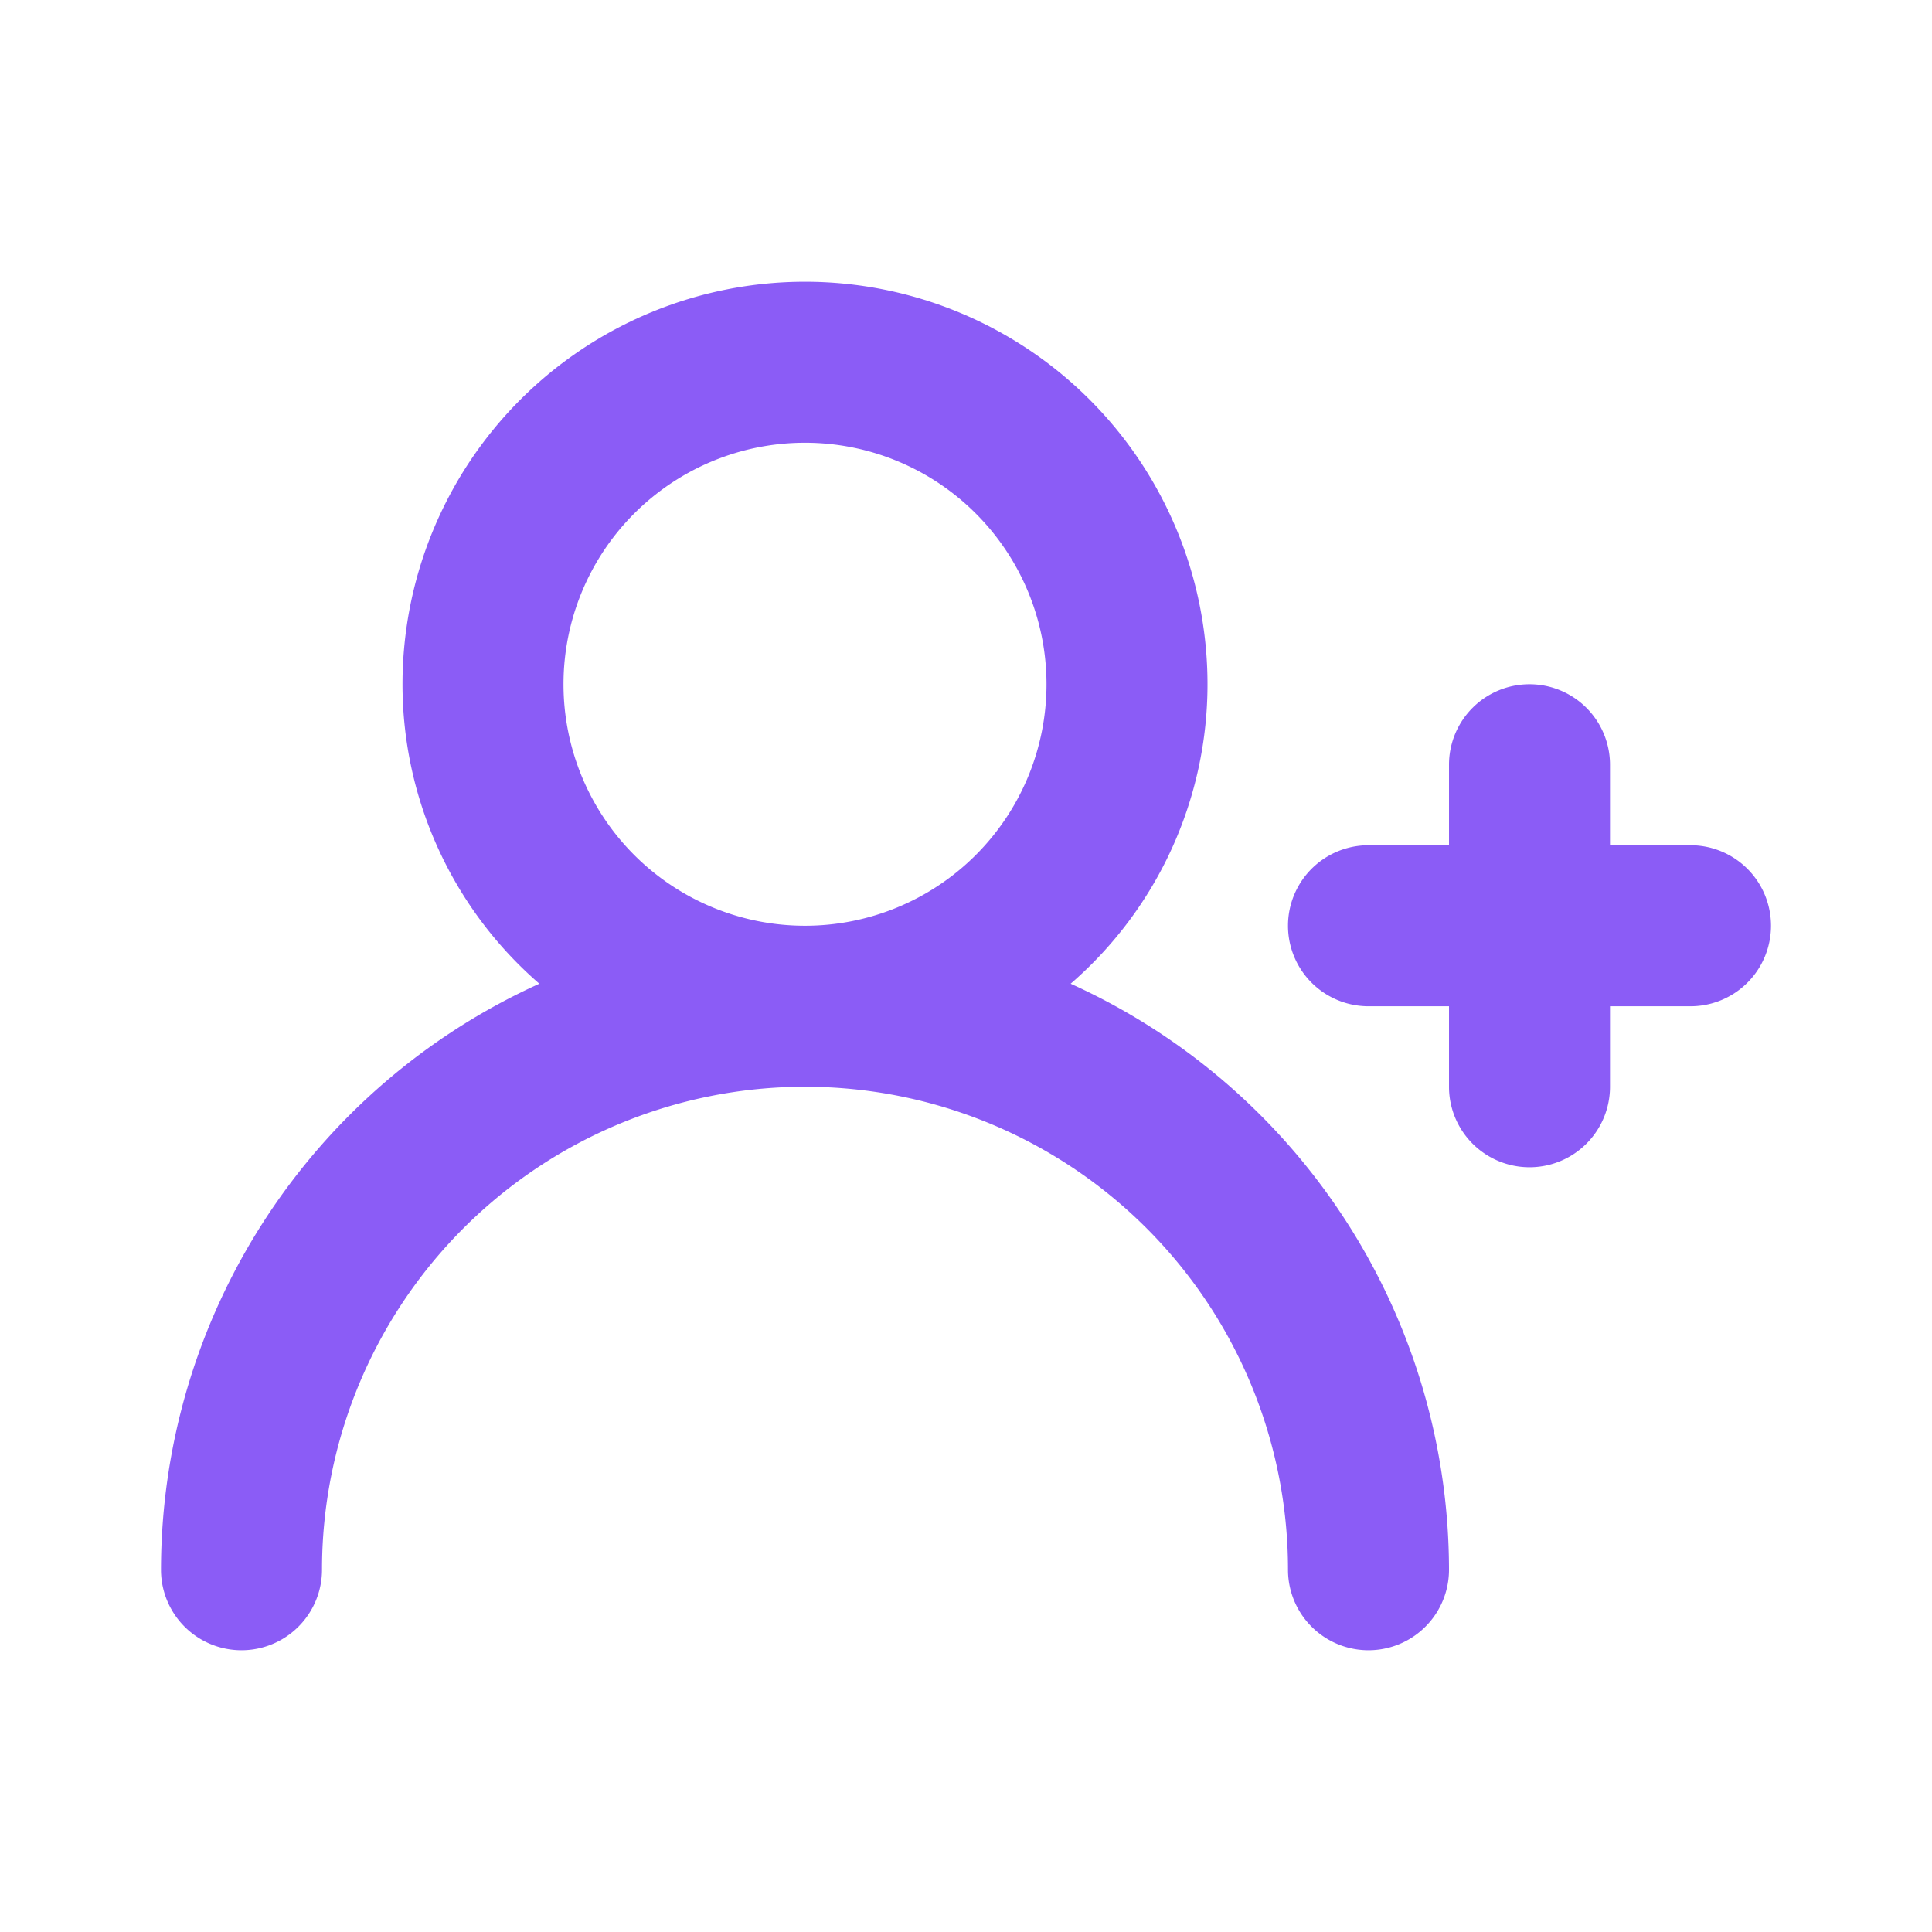 <svg xmlns="http://www.w3.org/2000/svg" viewBox="0 0 24 24">

    <path fill="#8b5cf6"
        d="M21,10.5H20v-1a1,1,0,0,0-2,0v1H17a1,1,0,0,0,0,2h1v1a1,1,0,0,0,2,0v-1h1a1,1,0,0,0,0-2Zm-7.7,1.72A4.92,4.92,0,0,0,15,8.5a5,5,0,0,0-10,0,4.92,4.92,0,0,0,1.7,3.72A8,8,0,0,0,2,19.5a1,1,0,0,0,2,0,6,6,0,0,1,12,0,1,1,0,0,0,2,0A8,8,0,0,0,13.3,12.22ZM10,11.5a3,3,0,1,1,3-3A3,3,0,0,1,10,11.5Z" />
</svg>